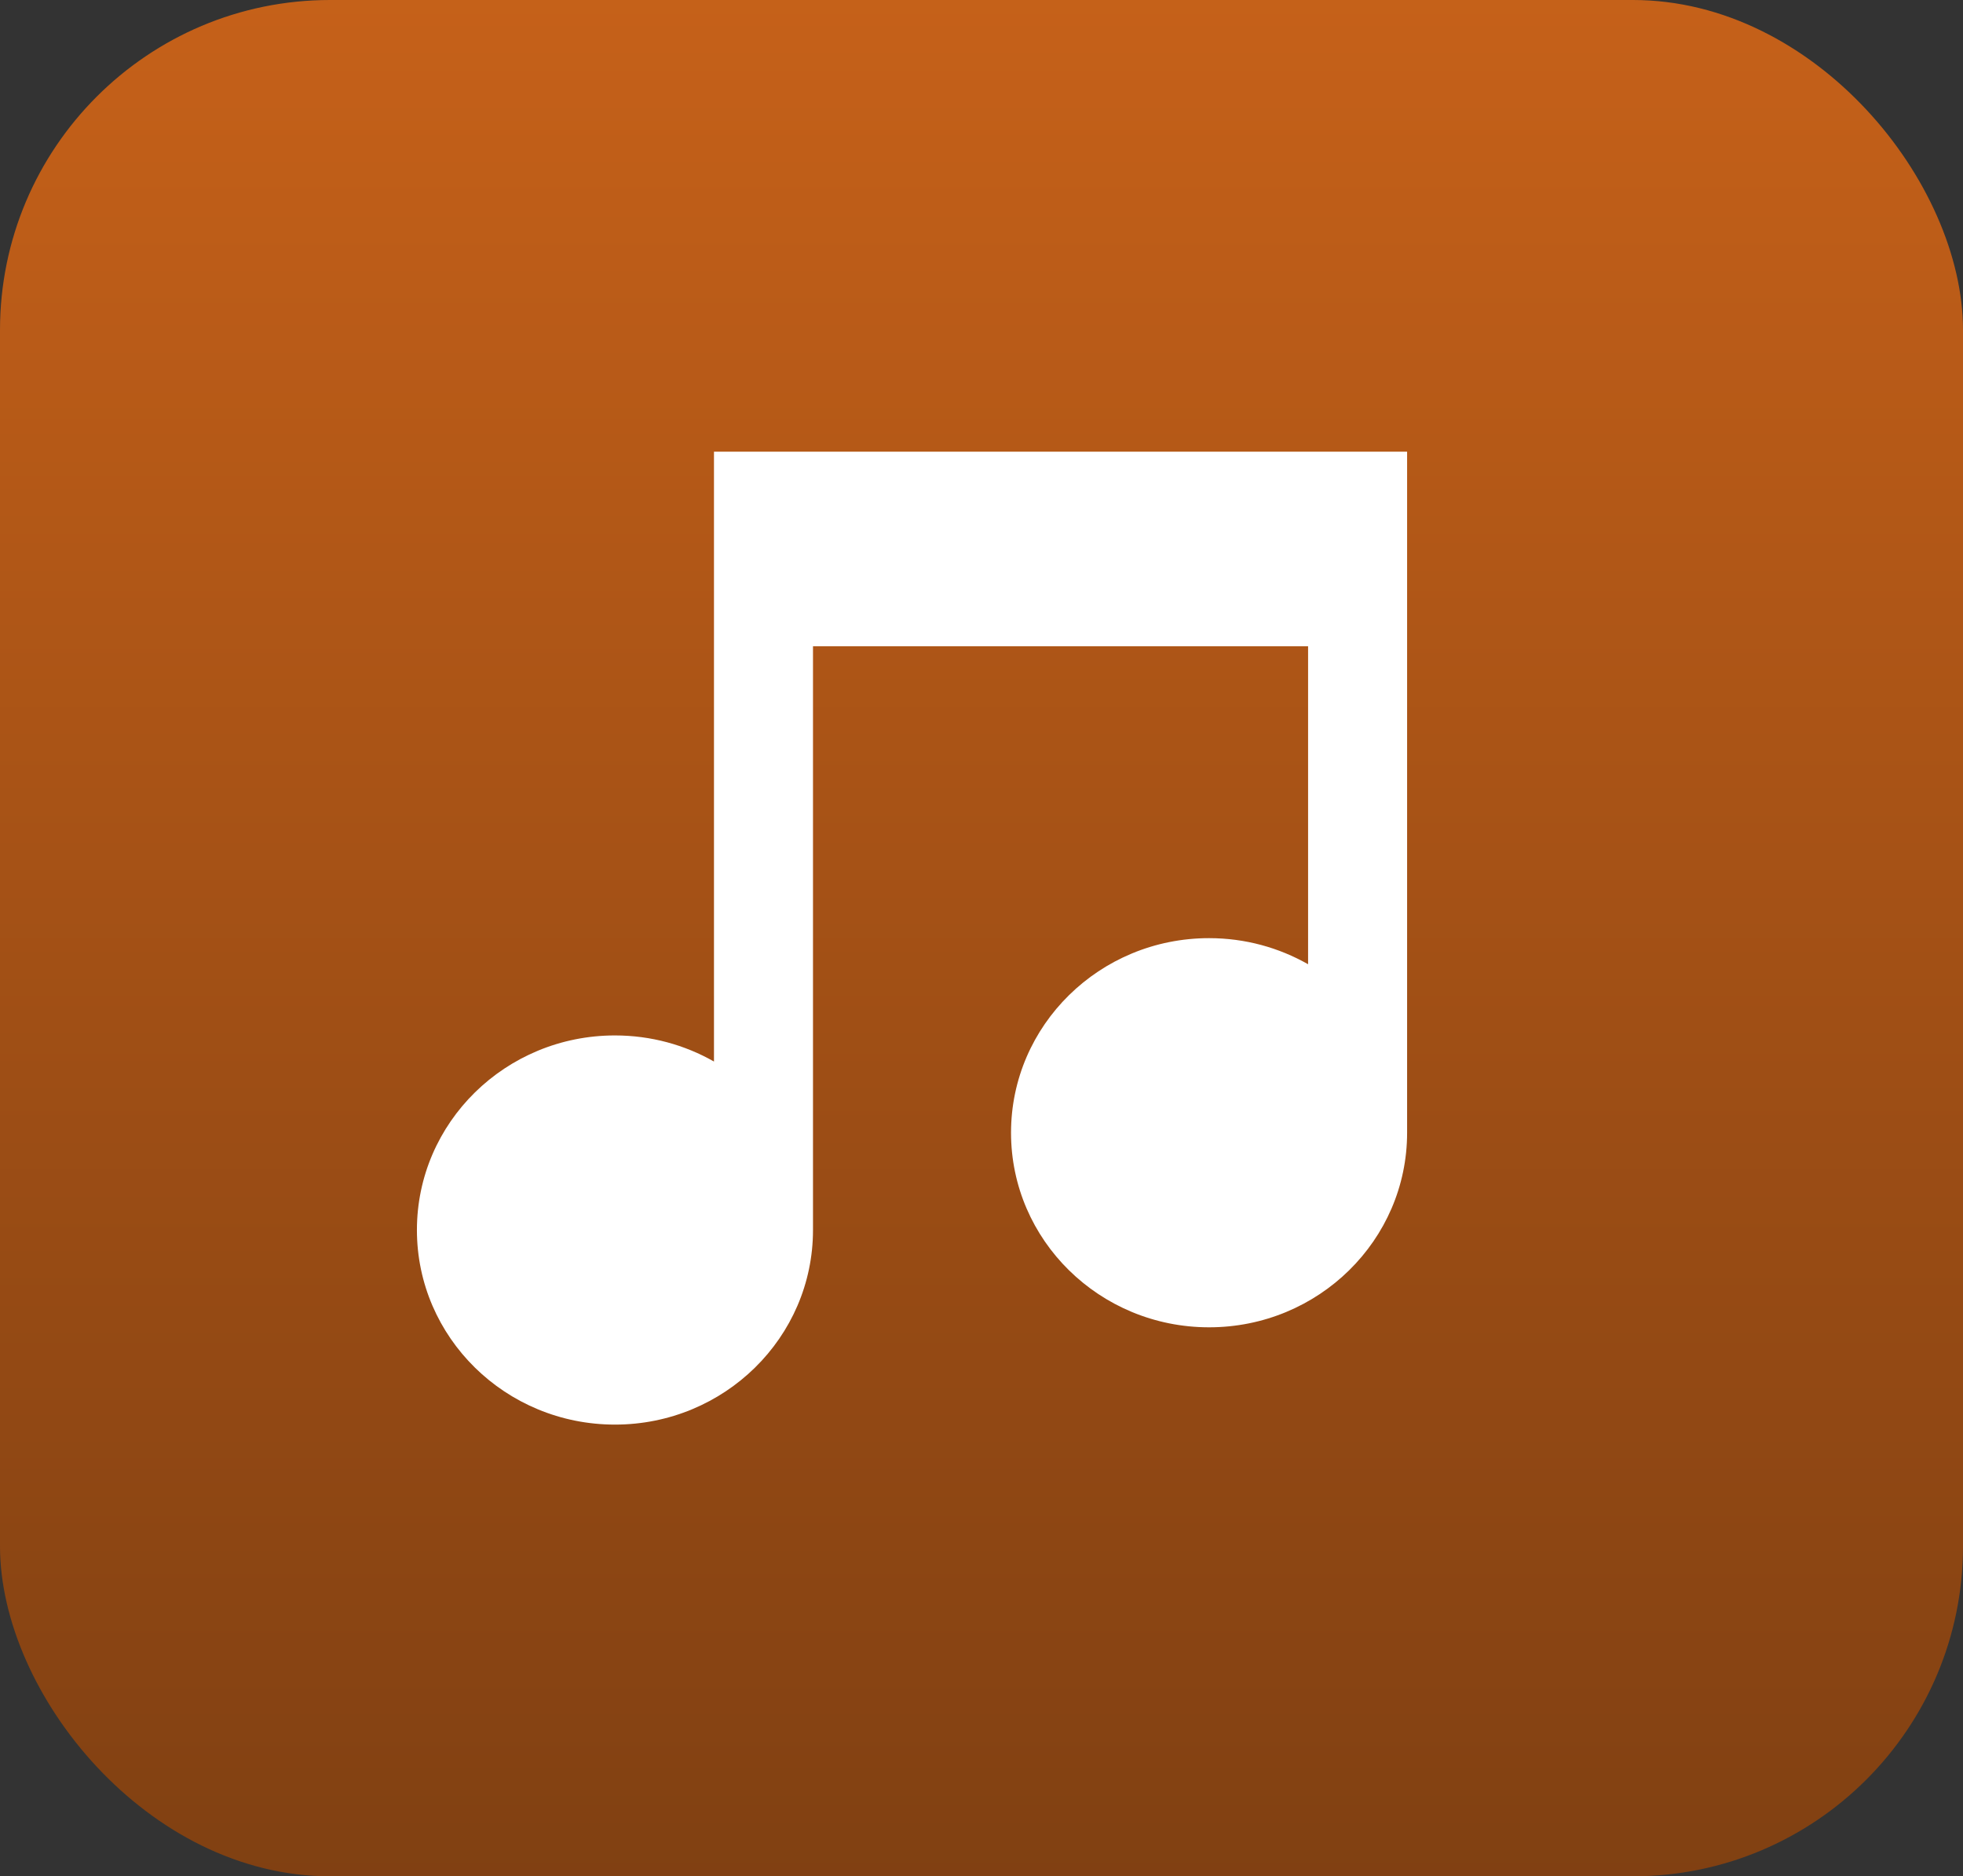 <?xml version="1.0" encoding="UTF-8"?>
<svg width="113px" height="108px" viewBox="0 0 113 108" version="1.1" xmlns="http://www.w3.org/2000/svg" xmlns:xlink="http://www.w3.org/1999/xlink">
    <rect x="0" y="0" width="113" height="108" fill="#333333" stroke="none"/>
    <!-- Generator: Sketch 52.5 (67469) - http://www.bohemiancoding.com/sketch -->
    <title>Group 5</title>
    <desc>Created with Sketch.</desc>
    <defs>
        <linearGradient x1="50%" y1="0%" x2="50%" y2="100%" id="linearGradient-1">
            <stop stop-color="#C66119" offset="0%"></stop>
            <stop stop-color="#804012" offset="100%"></stop>
        </linearGradient>
    </defs>
    <g id="Page-1" stroke="none" stroke-width="1" fill="none" fill-rule="evenodd">
        <g id="Dashboard" transform="translate(-858, -346)">
            <g id="items" transform="translate(309, 346)">
                <g id="noun_Music_19038" transform="translate(549, 0)">
                    <g id="Group-5">
                        <rect id="Rectangle-Copy-3" fill="url(#linearGradient-1)" x="0" y="0" width="113" height="108" rx="19"></rect>
                        <path d="M41.1,26 L41.1,61.102 C39.422,60.148 37.477,59.6 35.4,59.6 C29.104,59.6 24,64.614 24,70.8 C24,76.986 29.104,82 35.4,82 C41.696,82 46.8,76.986 46.8,70.8 L46.8,37.2 L75.3,37.2 L75.3,55.502 C73.623,54.548 71.678,54 69.6,54 C63.304,54 58.2,59.014 58.2,65.2 C58.2,71.386 63.304,76.4 69.6,76.4 C75.896,76.4 81,71.386 81,65.2 L81,26 L41.1,26 Z" id="Path" fill="#FFFFFF"></path>
                    </g>
                </g>
            </g>
        </g>
    </g>
</svg>